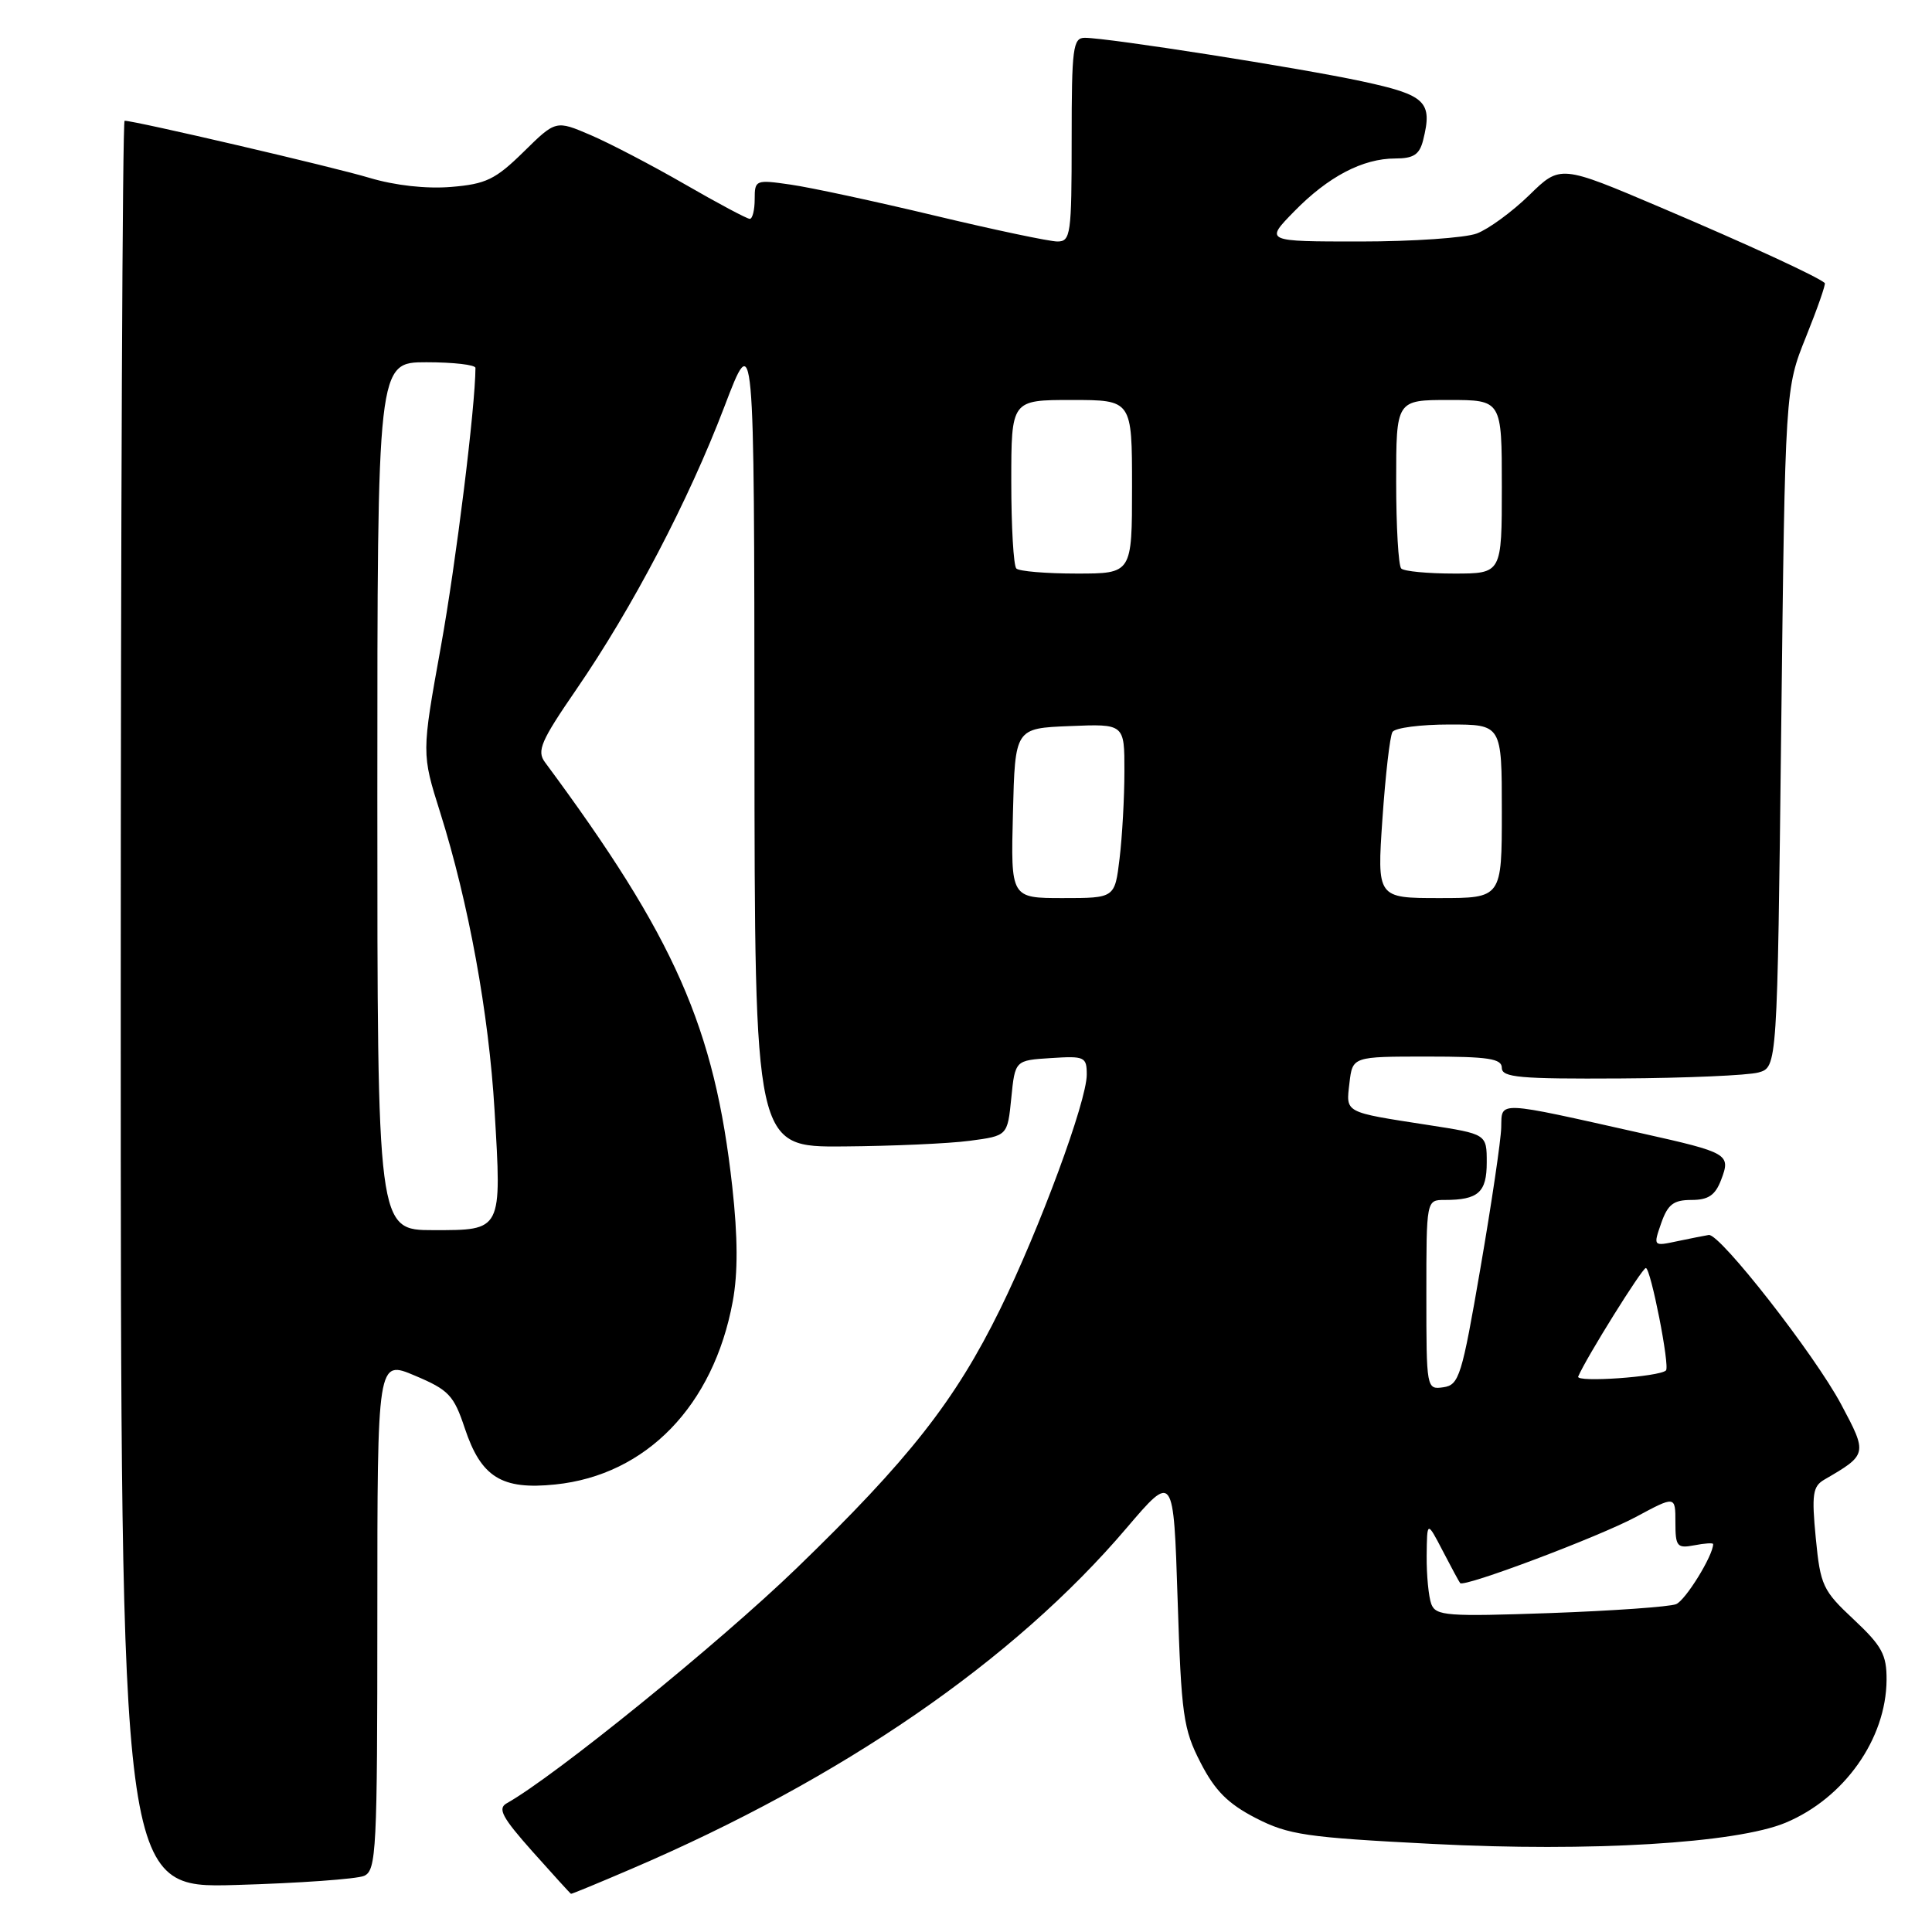 <?xml version="1.0" encoding="UTF-8" standalone="no"?>
<!DOCTYPE svg PUBLIC "-//W3C//DTD SVG 1.1//EN" "http://www.w3.org/Graphics/SVG/1.1/DTD/svg11.dtd" >
<svg xmlns="http://www.w3.org/2000/svg" xmlns:xlink="http://www.w3.org/1999/xlink" version="1.1" viewBox="0 0 256 256">
 <g >
 <path fill="currentColor"
d=" M 83.66 247.64 C 111.62 235.66 134.33 220.03 149.26 202.49 C 155.50 195.17 155.50 195.17 156.04 211.94 C 156.53 227.28 156.79 229.11 159.08 233.56 C 160.99 237.28 162.71 239.00 166.39 240.90 C 170.73 243.13 173.03 243.47 189.85 244.33 C 210.72 245.41 230.09 244.24 236.60 241.52 C 244.38 238.27 249.93 230.41 249.98 222.59 C 250.00 219.25 249.36 218.09 245.63 214.59 C 241.52 210.75 241.21 210.08 240.60 203.80 C 240.04 198.01 240.20 196.95 241.73 196.06 C 247.45 192.74 247.47 192.66 243.97 186.10 C 240.45 179.49 227.89 163.42 226.42 163.64 C 225.91 163.72 224.05 164.09 222.28 164.46 C 219.05 165.15 219.05 165.15 220.12 162.07 C 220.99 159.59 221.75 159.00 224.12 159.00 C 226.37 159.00 227.28 158.38 228.06 156.33 C 229.36 152.93 229.03 152.74 217.63 150.19 C 198.08 145.81 199.01 145.85 198.92 149.39 C 198.88 151.10 197.64 159.47 196.17 168.00 C 193.70 182.37 193.34 183.52 191.25 183.82 C 189.02 184.14 189.00 184.03 189.00 171.57 C 189.00 159.00 189.00 159.00 191.42 159.00 C 195.88 159.00 197.00 158.00 197.00 154.03 C 197.00 150.27 197.00 150.27 189.25 149.07 C 178.01 147.33 178.34 147.51 178.81 143.50 C 179.22 140.00 179.22 140.00 189.11 140.00 C 197.23 140.00 199.00 140.27 199.00 141.50 C 199.00 142.77 201.37 142.98 214.75 142.90 C 223.41 142.85 231.62 142.49 233.00 142.11 C 235.50 141.41 235.50 141.41 236.02 96.46 C 236.54 51.50 236.54 51.50 239.31 44.62 C 240.83 40.84 241.95 37.63 241.79 37.50 C 240.79 36.63 231.56 32.38 220.08 27.50 C 206.75 21.83 206.75 21.83 202.63 25.86 C 200.36 28.07 197.23 30.36 195.68 30.94 C 194.14 31.52 187.18 32.00 180.23 32.00 C 167.59 32.00 167.59 32.00 171.47 28.03 C 175.99 23.40 180.57 21.00 184.88 21.00 C 187.31 21.00 188.09 20.48 188.57 18.58 C 189.85 13.47 188.95 12.60 180.49 10.78 C 172.29 9.01 146.88 5.02 143.75 5.01 C 142.17 5.00 142.00 6.31 142.00 18.50 C 142.00 31.06 141.87 32.00 140.11 32.00 C 139.08 32.00 131.76 30.46 123.86 28.57 C 115.96 26.68 107.36 24.83 104.75 24.46 C 100.12 23.79 100.00 23.84 100.00 26.39 C 100.00 27.82 99.71 29.00 99.35 29.00 C 98.99 29.00 95.14 26.95 90.79 24.44 C 86.44 21.93 80.81 18.99 78.27 17.90 C 73.65 15.92 73.65 15.92 69.37 20.13 C 65.65 23.78 64.40 24.39 59.77 24.77 C 56.49 25.04 52.35 24.58 48.97 23.57 C 44.20 22.13 17.88 16.00 16.51 16.00 C 16.23 16.00 16.00 68.70 16.00 133.11 C 16.00 250.21 16.00 250.21 31.25 249.77 C 39.64 249.53 47.29 248.98 48.25 248.56 C 49.87 247.84 50.00 245.21 50.00 213.98 C 50.00 180.17 50.00 180.17 54.98 182.28 C 59.46 184.17 60.13 184.88 61.58 189.23 C 63.74 195.74 66.47 197.44 73.58 196.70 C 85.63 195.46 94.54 186.27 97.09 172.46 C 97.79 168.68 97.77 163.94 97.03 157.24 C 94.69 136.16 89.45 124.27 72.21 101.00 C 71.10 99.50 71.67 98.19 76.35 91.38 C 83.78 80.58 91.25 66.31 95.98 53.90 C 99.94 43.50 99.94 43.50 99.97 97.75 C 100.00 152.00 100.00 152.00 111.75 151.91 C 118.21 151.86 125.75 151.53 128.50 151.16 C 133.50 150.50 133.50 150.50 134.00 145.50 C 134.50 140.50 134.50 140.50 139.25 140.20 C 143.73 139.91 144.00 140.03 144.00 142.40 C 144.00 145.92 137.76 162.81 132.51 173.50 C 126.56 185.61 120.43 193.41 105.56 207.79 C 95.26 217.74 73.52 235.37 67.15 238.94 C 65.90 239.63 66.53 240.81 70.56 245.34 C 73.28 248.39 75.57 250.91 75.66 250.94 C 75.75 250.98 79.35 249.49 83.66 247.64 Z  M 189.66 212.56 C 189.30 211.61 189.02 208.74 189.04 206.17 C 189.09 201.50 189.09 201.50 191.17 205.50 C 192.31 207.70 193.35 209.62 193.48 209.77 C 193.98 210.37 211.82 203.65 216.75 201.01 C 222.00 198.19 222.00 198.19 222.00 201.71 C 222.00 204.93 222.22 205.19 224.50 204.76 C 225.88 204.49 227.00 204.42 227.00 204.60 C 227.00 206.12 223.34 212.05 222.09 212.56 C 221.21 212.91 213.71 213.44 205.41 213.74 C 191.76 214.22 190.26 214.11 189.66 212.56 Z  M 209.12 182.40 C 210.17 179.92 217.58 168.04 218.08 168.02 C 218.72 168.00 221.29 181.04 220.75 181.59 C 219.89 182.44 208.77 183.22 209.12 182.40 Z  M 50.00 105.50 C 50.00 48.00 50.00 48.00 56.50 48.00 C 60.08 48.00 63.00 48.34 63.00 48.75 C 62.99 53.85 60.43 74.55 58.42 85.67 C 55.86 99.84 55.86 99.84 58.33 107.67 C 62.10 119.65 64.77 134.29 65.53 147.11 C 66.49 163.17 66.57 163.00 57.43 163.00 C 50.00 163.00 50.00 163.00 50.00 105.50 Z  M 134.22 107.75 C 134.50 96.50 134.50 96.50 141.75 96.21 C 149.00 95.91 149.00 95.91 148.99 102.21 C 148.99 105.67 148.70 110.86 148.35 113.75 C 147.72 119.00 147.72 119.00 140.83 119.00 C 133.93 119.00 133.93 119.00 134.22 107.75 Z  M 183.18 108.49 C 183.58 102.70 184.17 97.53 184.51 96.99 C 184.84 96.44 188.24 96.00 192.06 96.00 C 199.00 96.00 199.00 96.00 199.00 107.50 C 199.00 119.00 199.00 119.00 190.73 119.00 C 182.46 119.00 182.46 119.00 183.18 108.49 Z  M 134.67 75.33 C 134.30 74.97 134.00 69.79 134.00 63.83 C 134.00 53.00 134.00 53.00 142.00 53.00 C 150.00 53.00 150.00 53.00 150.00 64.50 C 150.00 76.00 150.00 76.00 142.67 76.00 C 138.63 76.00 135.03 75.70 134.67 75.33 Z  M 185.67 75.33 C 185.30 74.97 185.00 69.79 185.00 63.83 C 185.00 53.00 185.00 53.00 192.00 53.00 C 199.00 53.00 199.00 53.00 199.00 64.50 C 199.00 76.00 199.00 76.00 192.67 76.00 C 189.18 76.00 186.03 75.70 185.67 75.33 Z "/>
</g>
</svg>